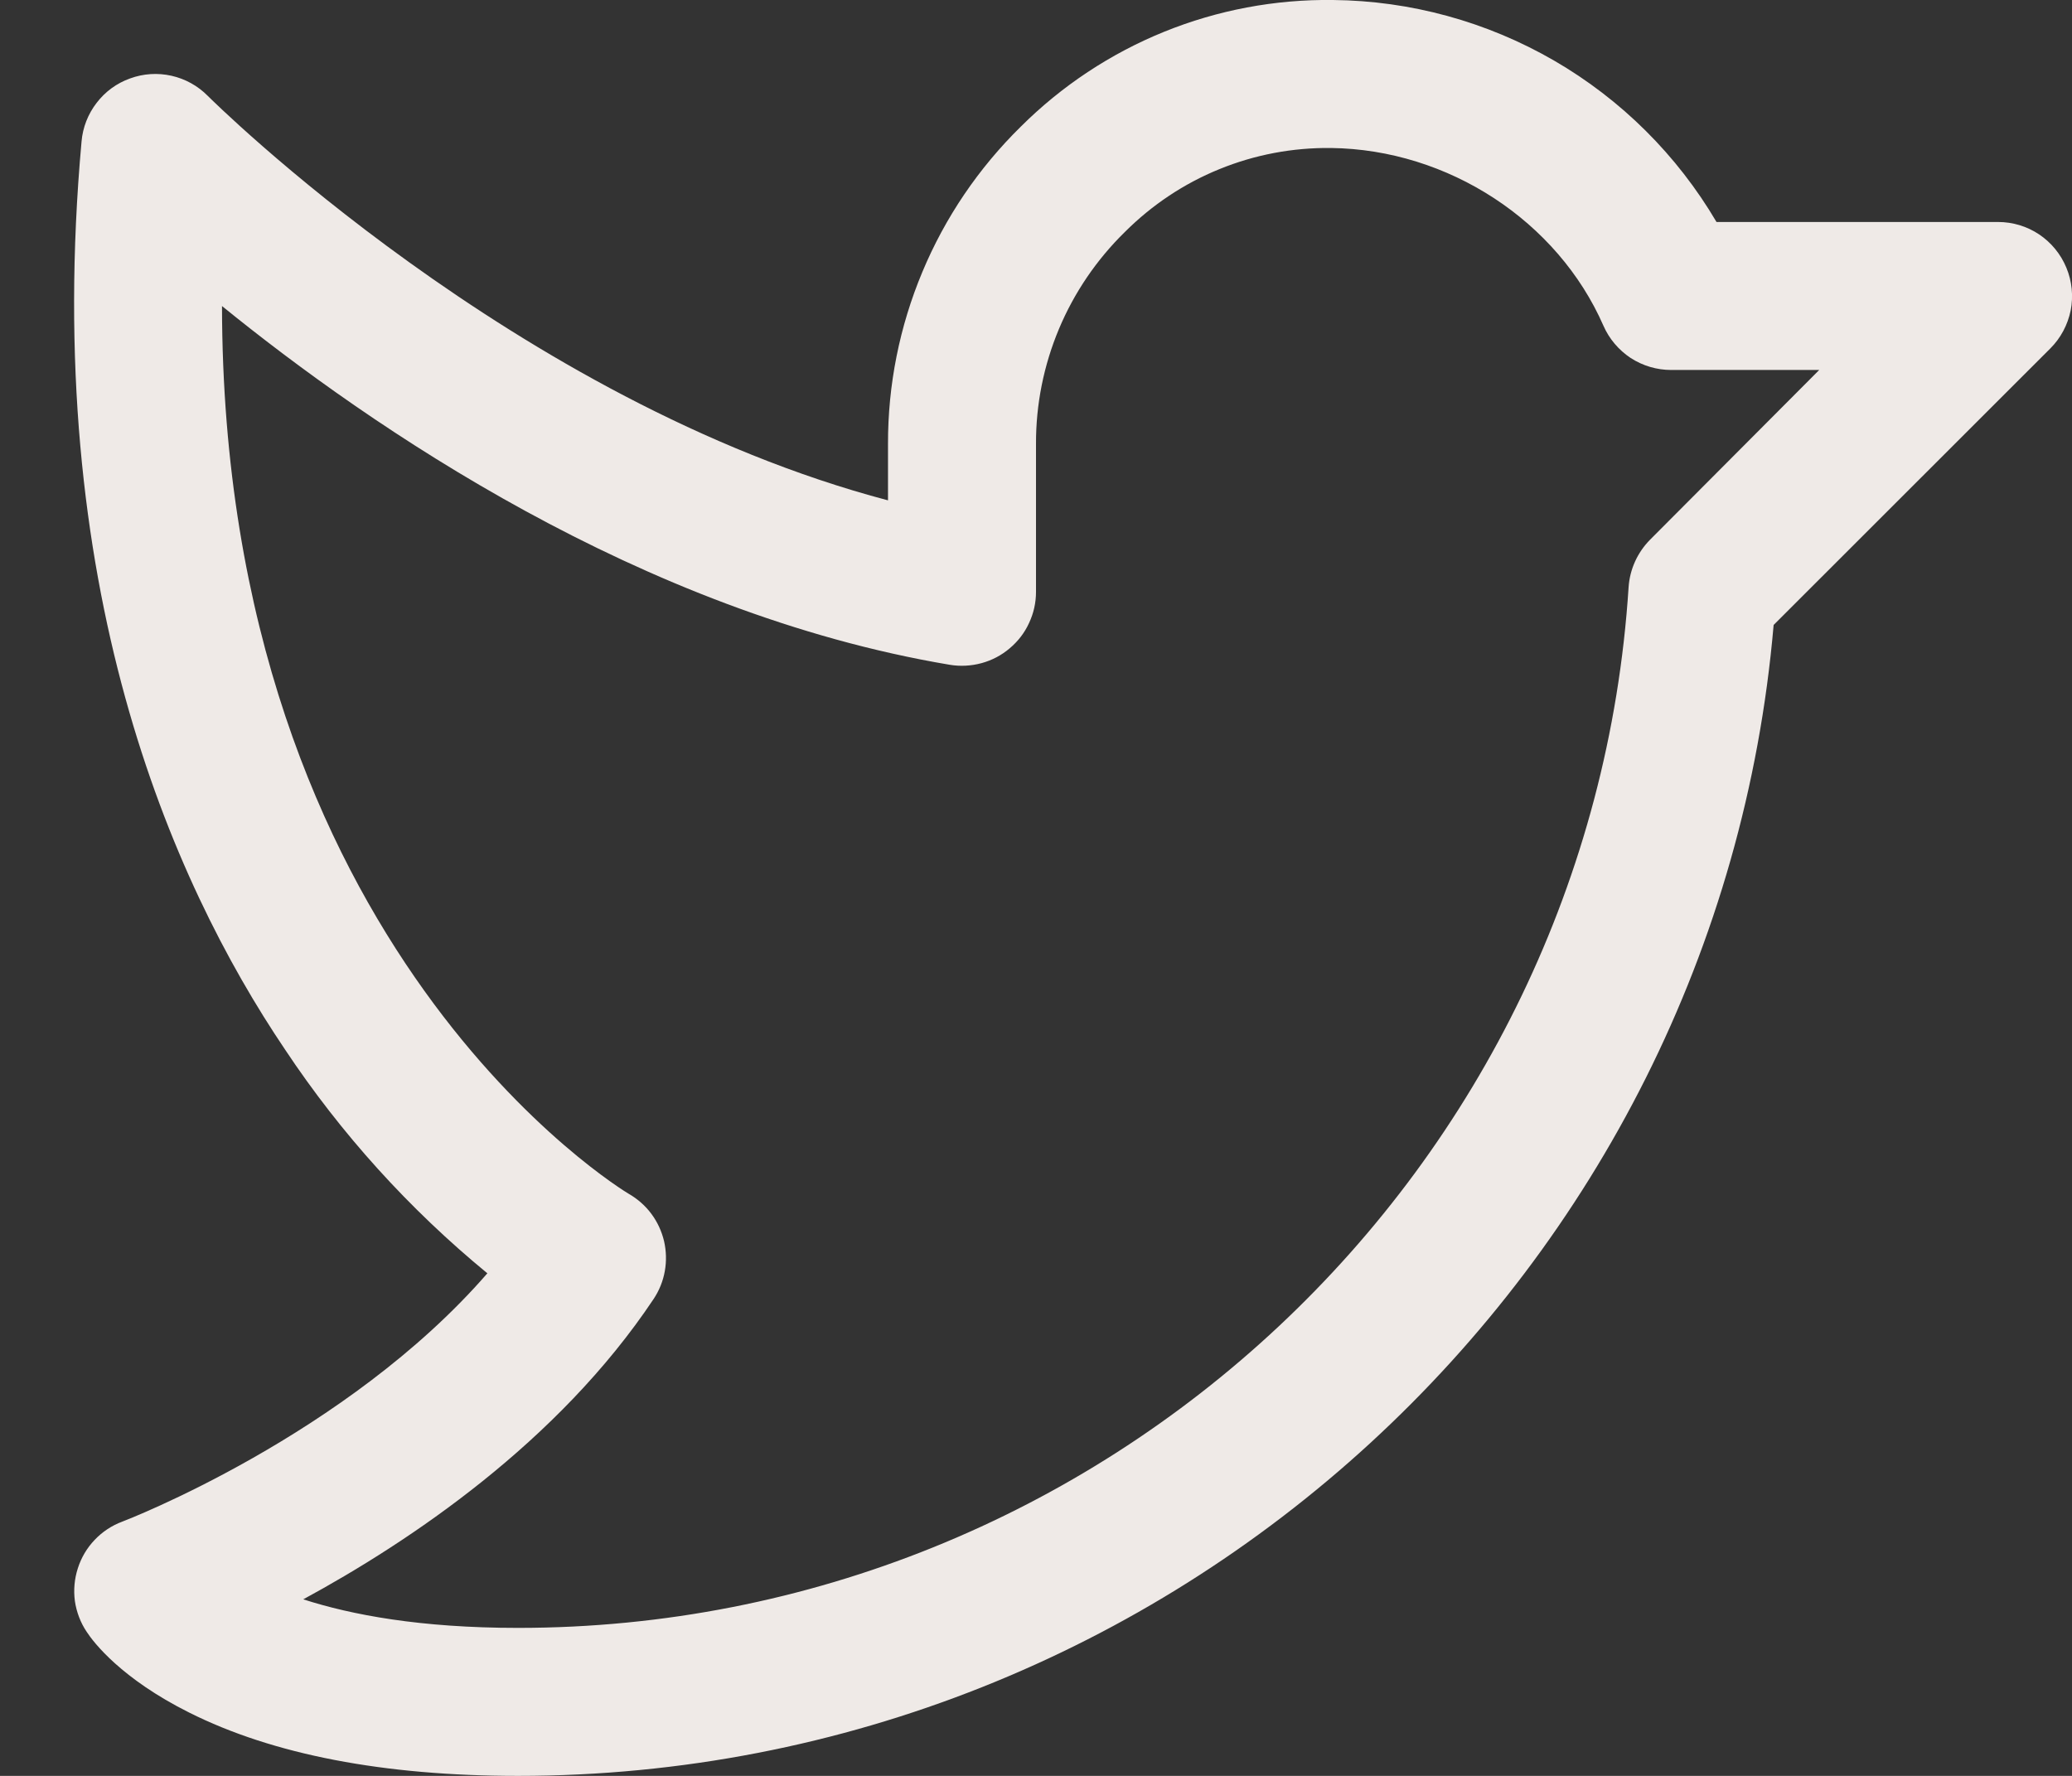 <svg width="14" height="12" viewBox="0 0 14 12" fill="none" xmlns="http://www.w3.org/2000/svg">
<rect x="0" y="0" width="14" height="12" fill="#333333" stroke="none"/>
<path d="M13.962 1.809C13.924 1.717 13.86 1.639 13.778 1.584C13.696 1.529 13.599 1.5 13.5 1.5H11.598C11.332 1.048 10.954 0.672 10.5 0.409C10.045 0.146 9.531 0.005 9.006 8.05294e-06C8.615 -0.005 8.227 0.068 7.865 0.215C7.503 0.362 7.174 0.58 6.897 0.856C6.612 1.136 6.386 1.469 6.232 1.838C6.078 2.206 5.999 2.601 6 3V3.381C3.484 2.717 1.426 0.67 1.404 0.648C1.337 0.58 1.252 0.533 1.159 0.512C1.066 0.491 0.969 0.497 0.879 0.53C0.789 0.562 0.711 0.619 0.653 0.695C0.595 0.77 0.559 0.861 0.551 0.956C0.281 3.943 1.149 5.941 1.926 7.092C2.304 7.661 2.765 8.17 3.293 8.604C2.341 9.7 0.843 10.276 0.826 10.282C0.756 10.308 0.692 10.35 0.64 10.405C0.588 10.459 0.549 10.525 0.526 10.597C0.503 10.668 0.496 10.744 0.506 10.819C0.517 10.893 0.544 10.965 0.586 11.027C0.632 11.098 0.82 11.343 1.278 11.572C1.844 11.856 2.592 12 3.5 12C7.917 12 11.607 8.599 11.984 4.223L13.854 2.354C13.924 2.284 13.971 2.195 13.991 2.098C14.01 2.001 14 1.9 13.962 1.809ZM11.149 3.647C11.064 3.733 11.012 3.847 11.004 3.968C10.75 7.911 7.455 11 3.5 11C2.84 11 2.375 10.912 2.049 10.807C2.768 10.417 3.771 9.745 4.416 8.778C4.454 8.721 4.48 8.657 4.492 8.589C4.504 8.522 4.502 8.453 4.487 8.387C4.471 8.32 4.442 8.257 4.401 8.202C4.361 8.148 4.309 8.102 4.25 8.068C4.221 8.051 1.506 6.421 1.5 2.068C2.5 2.88 4.328 4.141 6.417 4.492C6.488 4.504 6.562 4.5 6.632 4.481C6.702 4.462 6.767 4.428 6.822 4.381C6.878 4.334 6.923 4.276 6.953 4.21C6.984 4.144 7 4.073 7 4V3C6.999 2.733 7.052 2.469 7.155 2.223C7.258 1.977 7.41 1.754 7.6 1.568C7.783 1.385 8 1.24 8.239 1.143C8.479 1.045 8.735 0.997 8.994 1C9.785 1.01 10.524 1.493 10.834 2.201C10.873 2.29 10.937 2.365 11.018 2.419C11.1 2.472 11.195 2.5 11.292 2.5H12.292L11.149 3.647Z" fill="#EFEAE7"/>
</svg>

